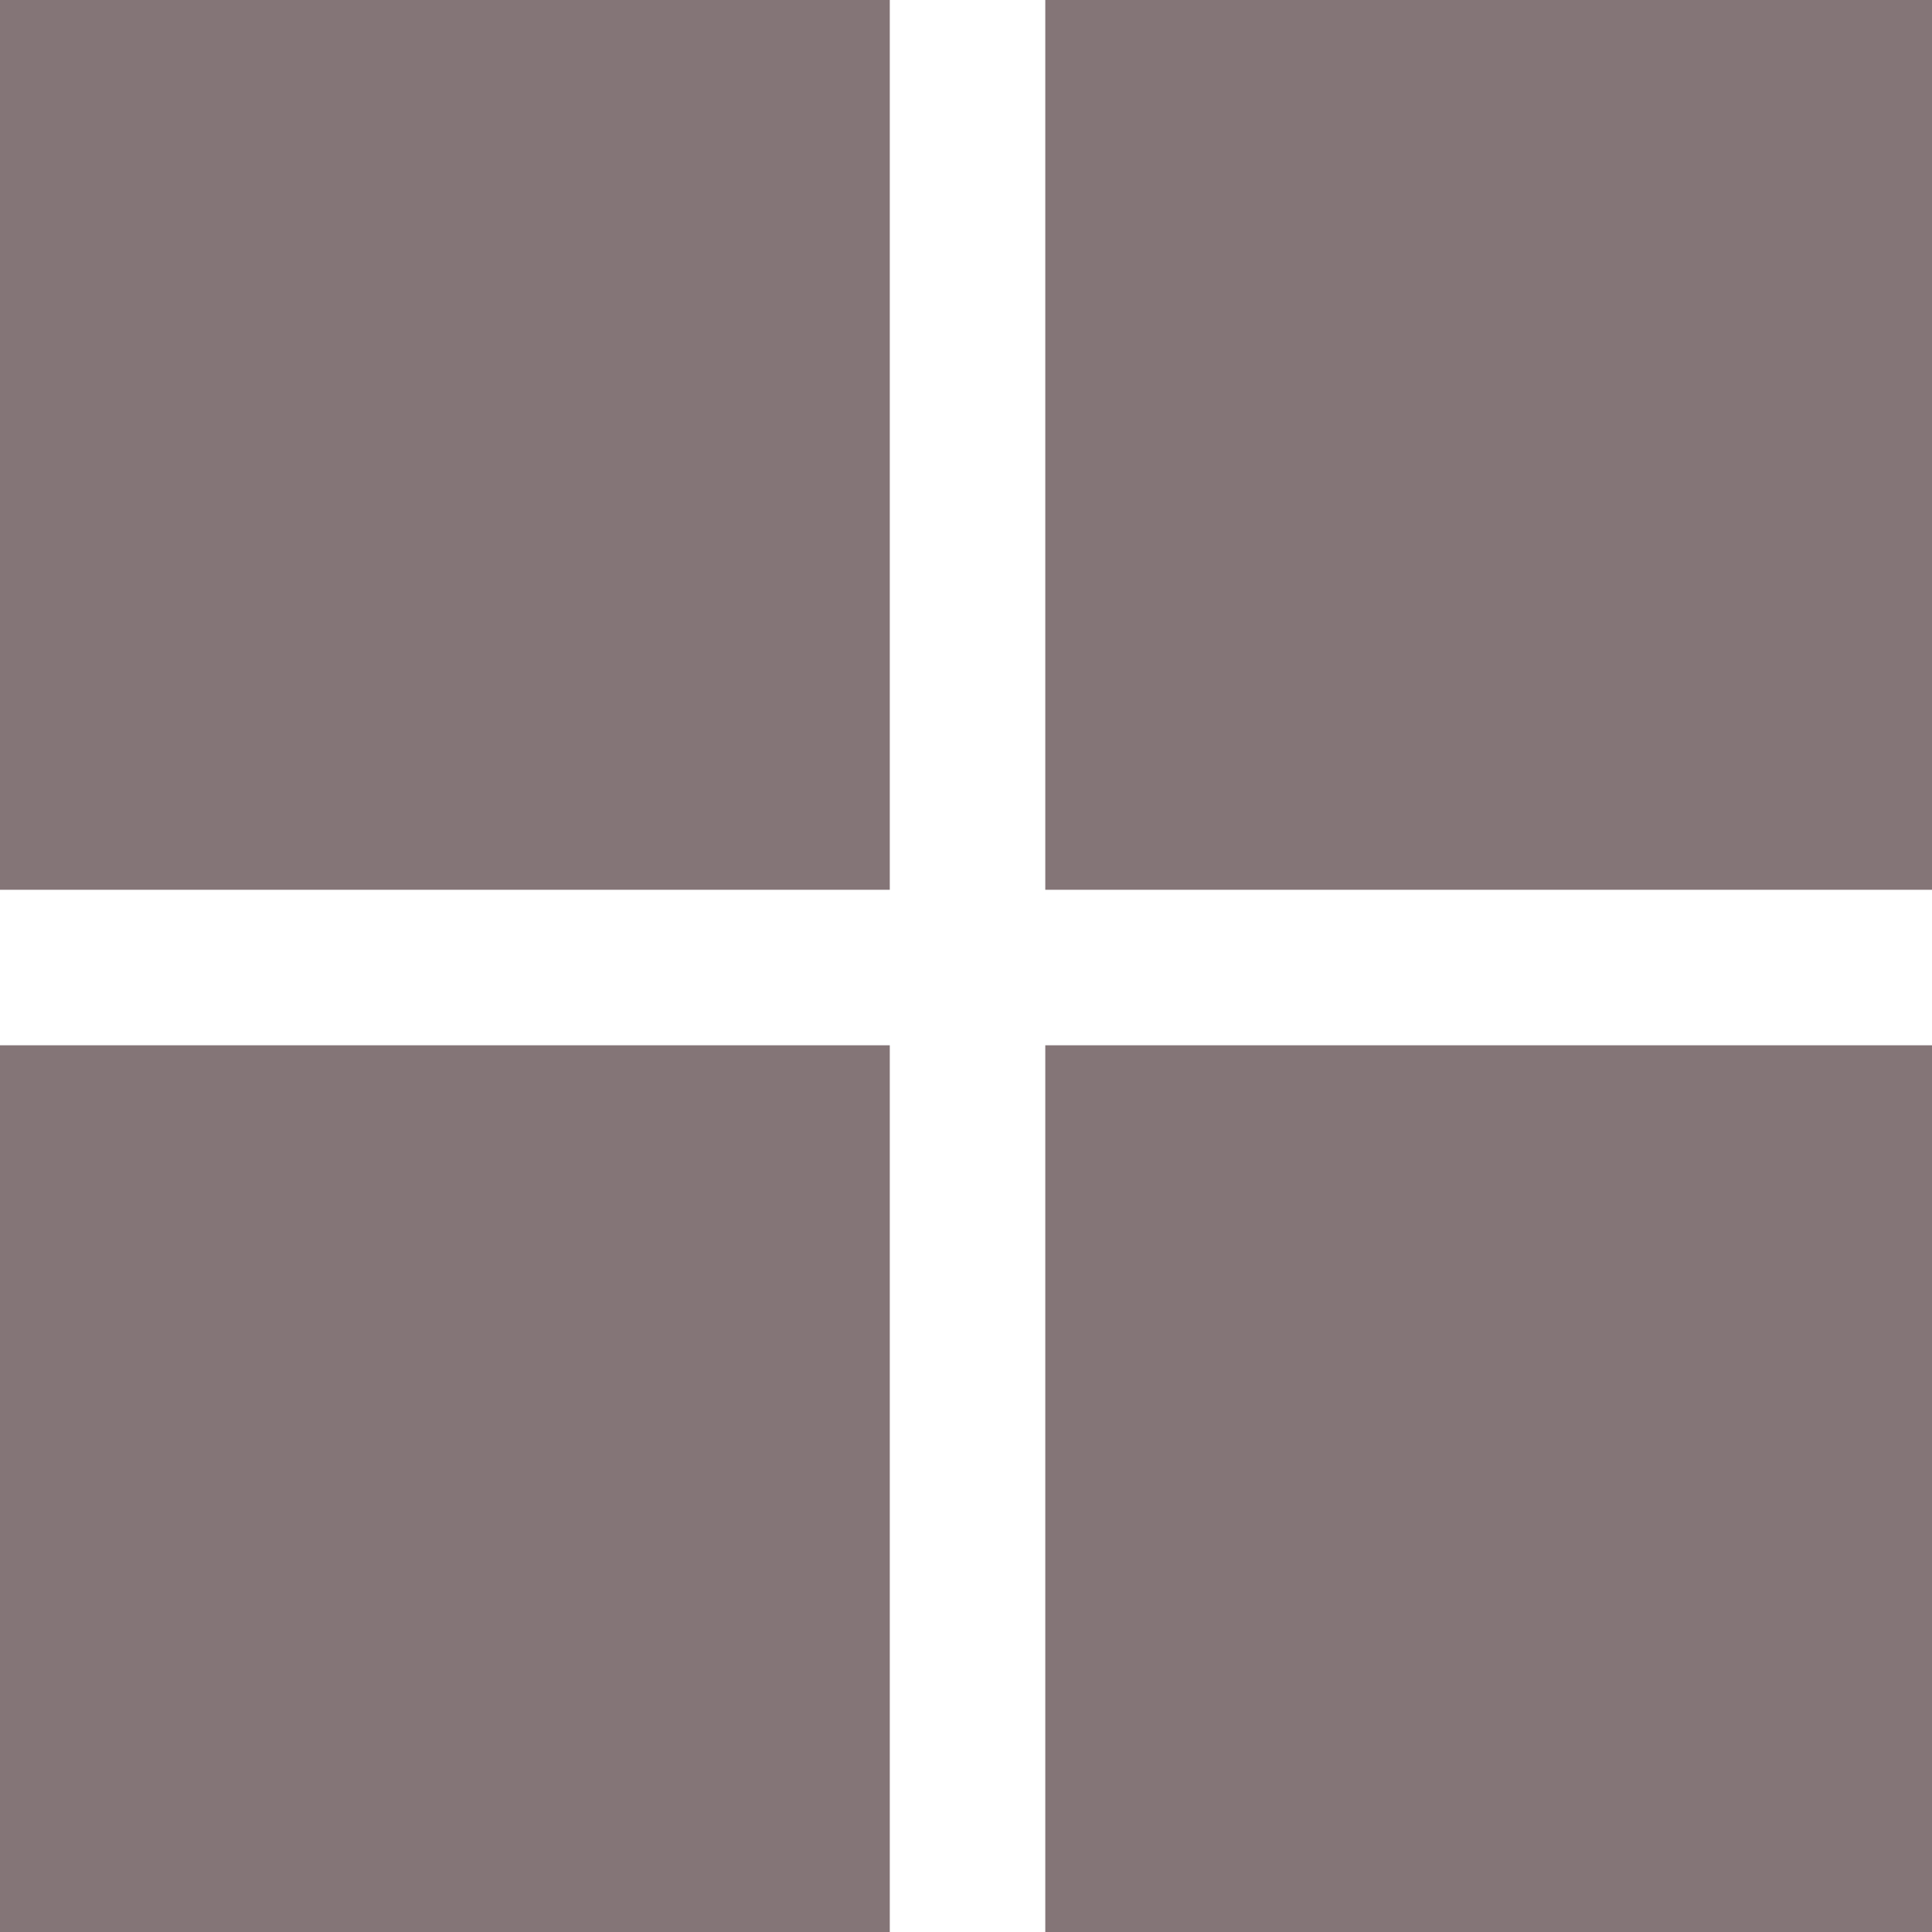 <?xml version="1.0" encoding="UTF-8" standalone="no"?>
<!-- Created with Inkscape (http://www.inkscape.org/) -->

<svg
   width="100"
   height="100"
   viewBox="0 0 26.458 26.458"
   version="1.1"
   id="svg5"
   inkscape:version="1.1 (c68e22c387, 2021-05-23)"
   sodipodi:docname="web_open_dark.svg"
   xmlns:inkscape="http://www.inkscape.org/namespaces/inkscape"
   xmlns:sodipodi="http://sodipodi.sourceforge.net/DTD/sodipodi-0.dtd"
   xmlns="http://www.w3.org/2000/svg"
   xmlns:svg="http://www.w3.org/2000/svg">
  <sodipodi:namedview
     id="namedview7"
     pagecolor="#ffffff"
     bordercolor="#666666"
     borderopacity="1.0"
     inkscape:pageshadow="2"
     inkscape:pageopacity="0.0"
     inkscape:pagecheckerboard="0"
     inkscape:document-units="mm"
     showgrid="false"
     units="px"
     inkscape:snap-page="true"
     showguides="false"
     inkscape:zoom="2.2400065"
     inkscape:cx="75.669423"
     inkscape:cy="70.981937"
     inkscape:window-width="1366"
     inkscape:window-height="721"
     inkscape:window-x="-4"
     inkscape:window-y="-4"
     inkscape:window-maximized="1"
     inkscape:current-layer="layer1" />
  <defs
     id="defs2" />
  <g
     inkscape:label="Layer 1"
     inkscape:groupmode="layer"
     id="layer1">
    <path
       id="rect846"
       style="fill:#847577;stroke-width:4.376;stroke-linecap:round;stroke-linejoin:round;stroke-opacity:0.32;paint-order:stroke markers fill;fill-opacity:1"
       d="M 0 0 L 0 45.982 L 45.982 45.982 L 45.982 0 L 0 0 z M 54.018 0 L 54.018 45.982 L 100 45.982 L 100 0 L 54.018 0 z M 0 54.018 L 0 100 L 45.982 100 L 45.982 54.018 L 0 54.018 z M 54.018 54.018 L 54.018 100 L 100 100 L 100 54.018 L 54.018 54.018 z "
       transform="scale(0.265)" />
  </g>
</svg>
